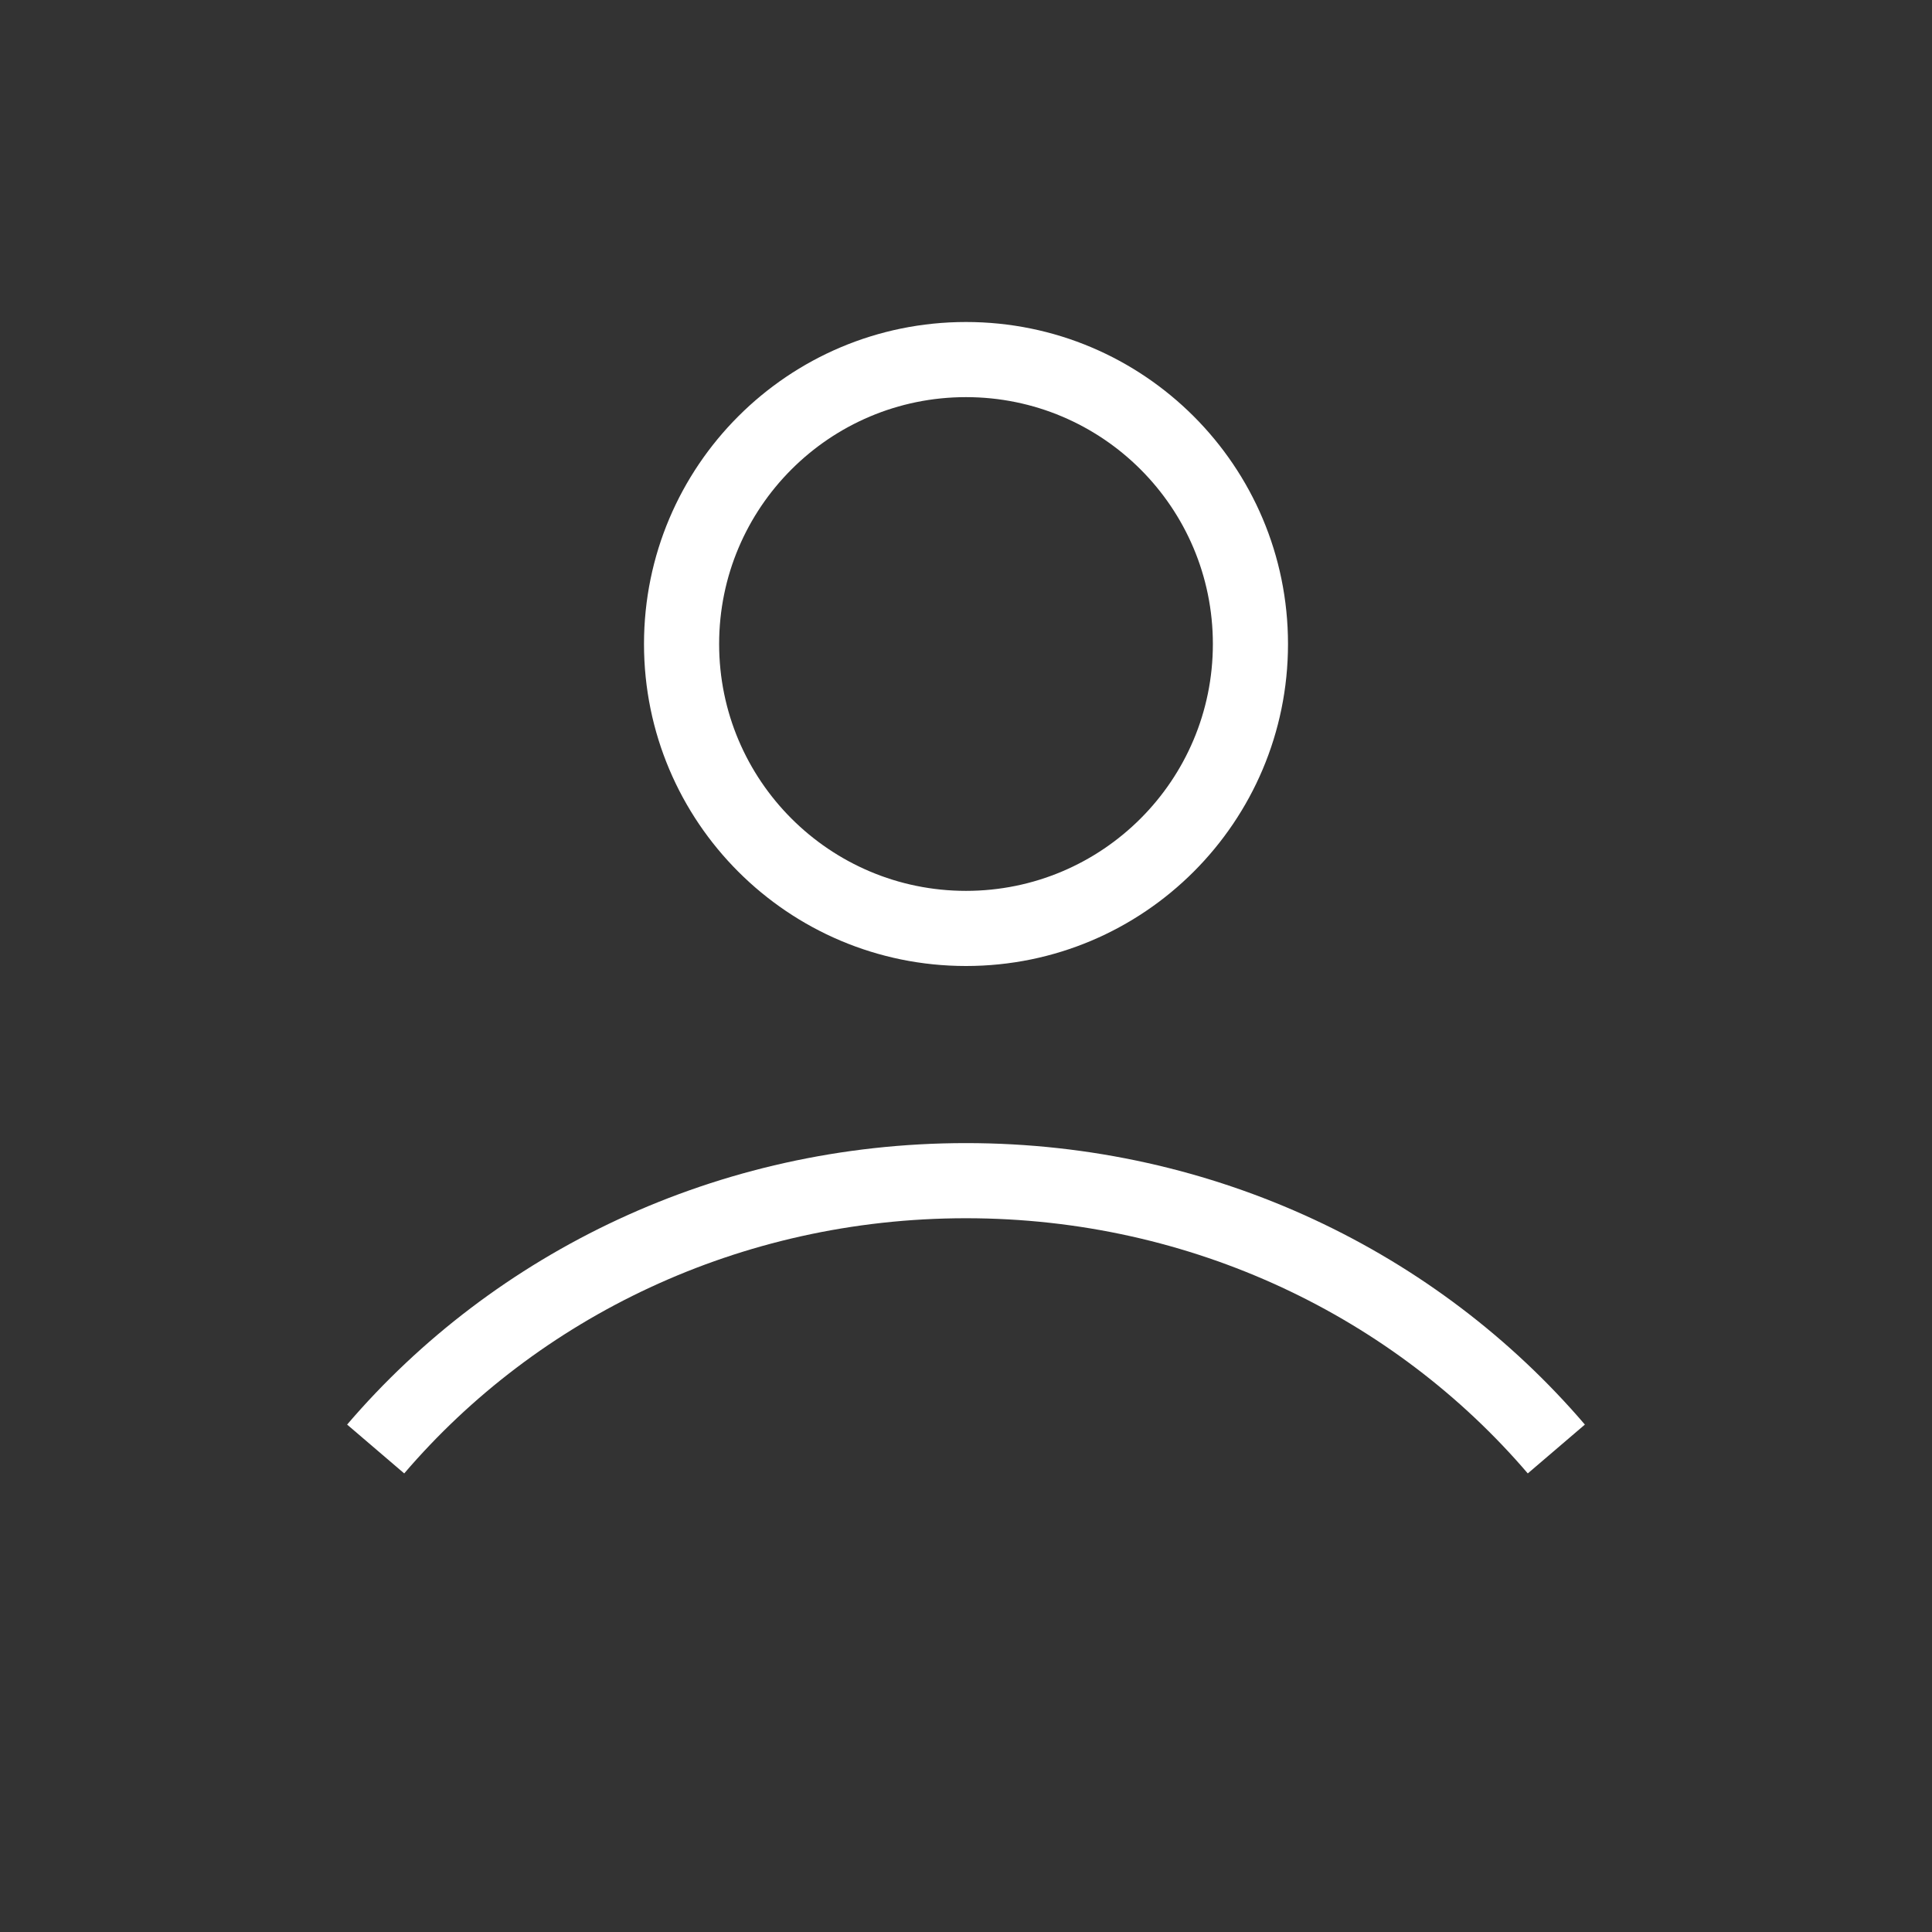 <svg width="36" height="36" viewBox="0 0 36 36" fill="none" xmlns="http://www.w3.org/2000/svg">
<rect x="0" y="0" width="36" height="36" fill="#333333" stroke="none"/>
<path fill-rule="evenodd" clip-rule="evenodd" d="M18 16.6C20.541 16.6 22.6 14.54 22.6 12C22.6 9.459 20.541 7.4 18 7.4C15.46 7.4 13.4 9.459 13.4 12C13.4 14.54 15.46 16.6 18 16.6ZM18 18C21.314 18 24 15.314 24 12C24 8.686 21.314 6 18 6C14.686 6 12 8.686 12 12C12 15.314 14.686 18 18 18Z" fill="white"/>
<path fill-rule="evenodd" clip-rule="evenodd" d="M18 22.7C13.777 22.7 10.012 24.555 7.532 27.455L6.468 26.545C9.21 23.339 13.361 21.3 18 21.3C22.639 21.3 26.79 23.339 29.532 26.545L28.468 27.455C25.988 24.555 22.223 22.7 18 22.7Z" fill="white"/>
</svg>
